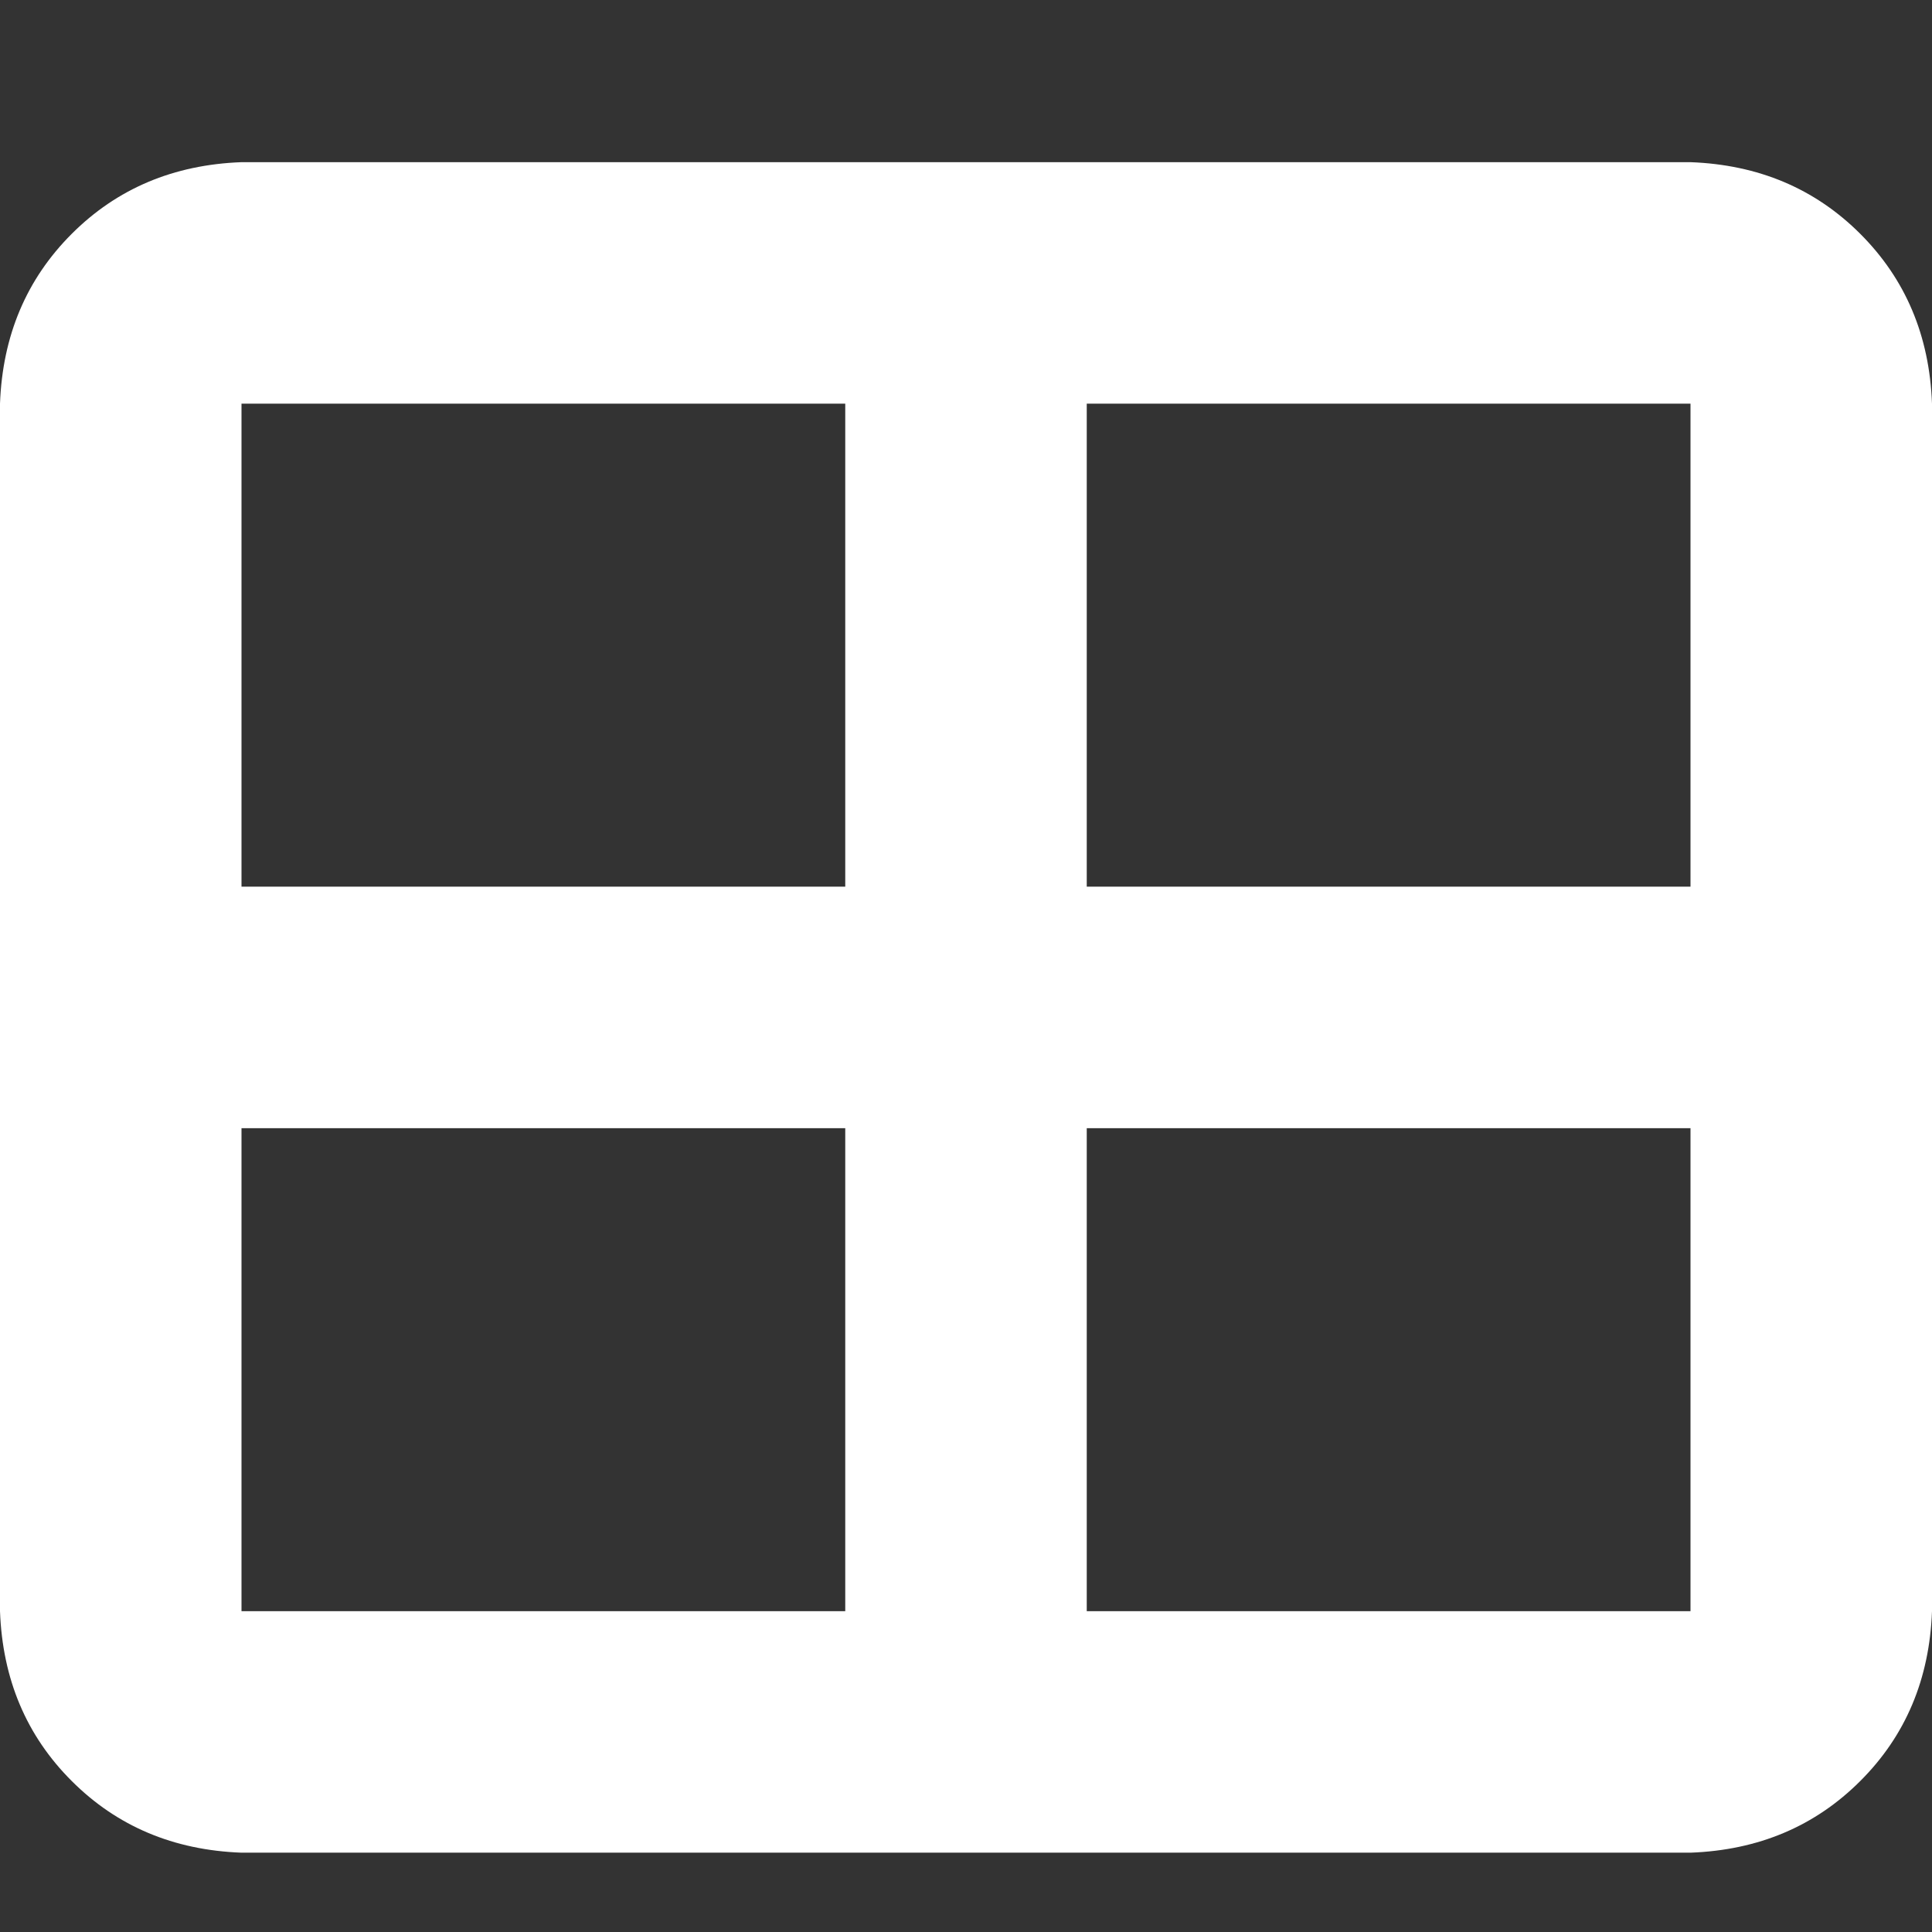 <svg xmlns="http://www.w3.org/2000/svg" xmlns:xlink="http://www.w3.org/1999/xlink" fill="none" version="1.1" width="18" height="18" viewBox="0 0 18 18"><rect x="0" y="0" width="18" height="18" fill="#333333" stroke="none"/><defs><clipPath id="master_svg0_105_0326"><rect x="0" y="0" width="18" height="18" rx="0"/></clipPath></defs><g clip-path="url(#master_svg0_105_0326)"><g transform="matrix(1,0,0,-1,0,34.523)"><g><path d="M15.75,30.762L15.75,26.262L15.75,30.762L15.75,26.262L10.125,26.262L10.125,30.762L15.75,30.762ZM15.75,24.012L15.75,19.512L15.75,24.012L15.75,19.512L10.125,19.512L10.125,24.012L15.75,24.012ZM7.875,26.262L2.25,26.262L7.875,26.262L2.25,26.262L2.25,30.762L7.875,30.762L7.875,26.262ZM2.25,24.012L7.875,24.012L2.25,24.012L7.875,24.012L7.875,19.512L2.25,19.512L2.25,24.012ZM2.25,33.012Q1.301,32.977,0.668,32.344Q0.035,31.711,0,30.762L0,19.512Q0.035,18.562,0.668,17.93Q1.301,17.297,2.25,17.262L15.75,17.262Q16.699,17.297,17.332,17.93Q17.965,18.562,18,19.512L18,30.762Q17.965,31.711,17.332,32.344Q16.699,32.977,15.75,33.012L2.25,33.012Z" fill="#FFFFFF" fill-opacity="1" style="mix-blend-mode:passthrough"/></g></g></g></svg>